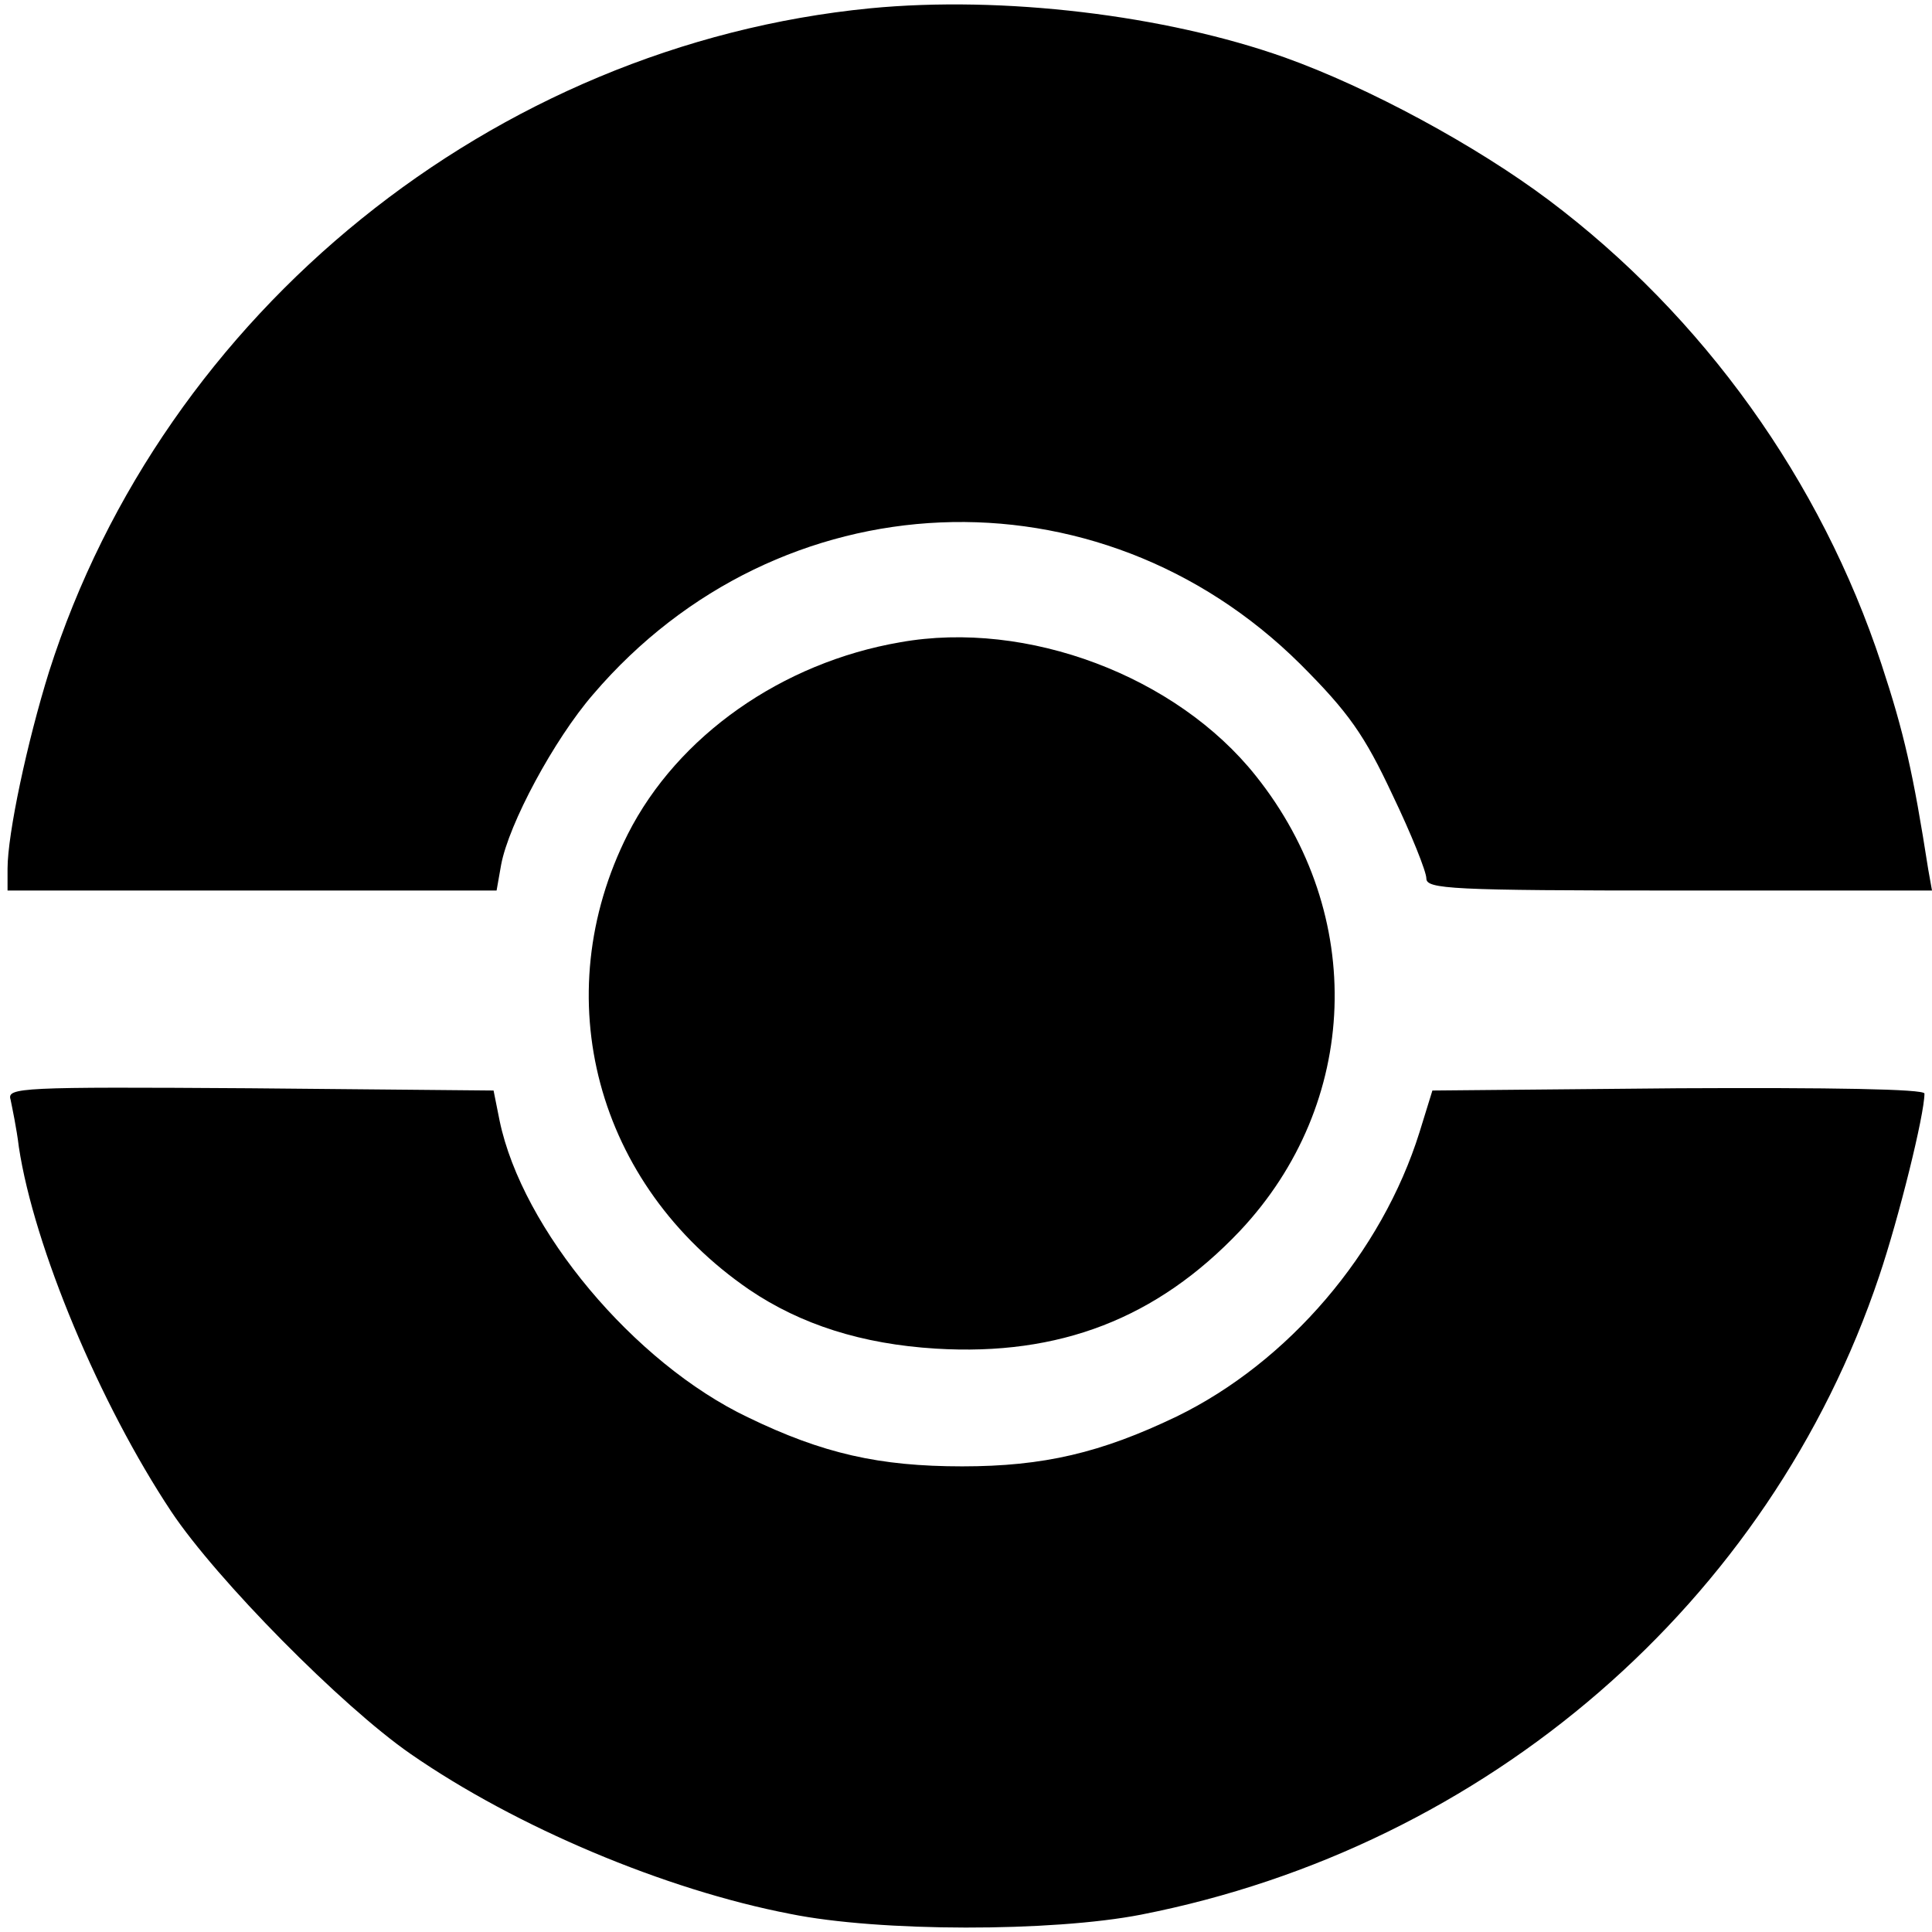 <svg version="1.0" xmlns="http://www.w3.org/2000/svg" width="256pt" height="256pt" viewBox="0 0 256 256" preserveAspectRatio="xMidYMid meet">
<g transform="translate(0,256) scale(0.1,-0.1)" stroke="none">
<path d="M1153 2549 c-499 -49 -936 -402 -1088 -879 -29 -93 -55 -215 -55-261 l0 -29 324 0 324 0 6 34 c10 54 70 166 122 226 246 288 669 306 937 40 64 -64 85 -94 122 -173 25 -52 45 -102 45 -111 0 -14 32 -16 335 -16 l335 0-5 28 c-20 128 -32 181 -62 272 -80 243 -236 461 -441 615 -96 72 -238 149-350 189 -158 56 -373 82 -549 65z"/>
<path d="M1193 1709 c-157 -27 -295 -124 -361 -254 -109 -216 -42 -465 161-604 68 -46 149 -72 247 -78 164 -10 293 40 403 156 159 169 168 419 21 603-105 132 -303 207 -471 177z" />
<path d="M14 1103 c2 -10 8 -38 11 -63 20 -132 107 -340 202 -483 60 -90 226-258 317 -321 140 -97 337 -180 503 -212 118 -24 347 -24 465 -1 459 90 833 414 978 846 26 77 60 214 60 242 0 6 -125 8 -326 7 l-326 -3 -17 -55 c-50-160 -174 -305 -322 -377 -100 -48 -176 -66 -284 -66 -110 0 -185 17 -284 65-151 72 -299 249 -329 393 l-8 40 -323 3 c-304 2 -322 1 -317 -15z"/>
</g>
</svg>
